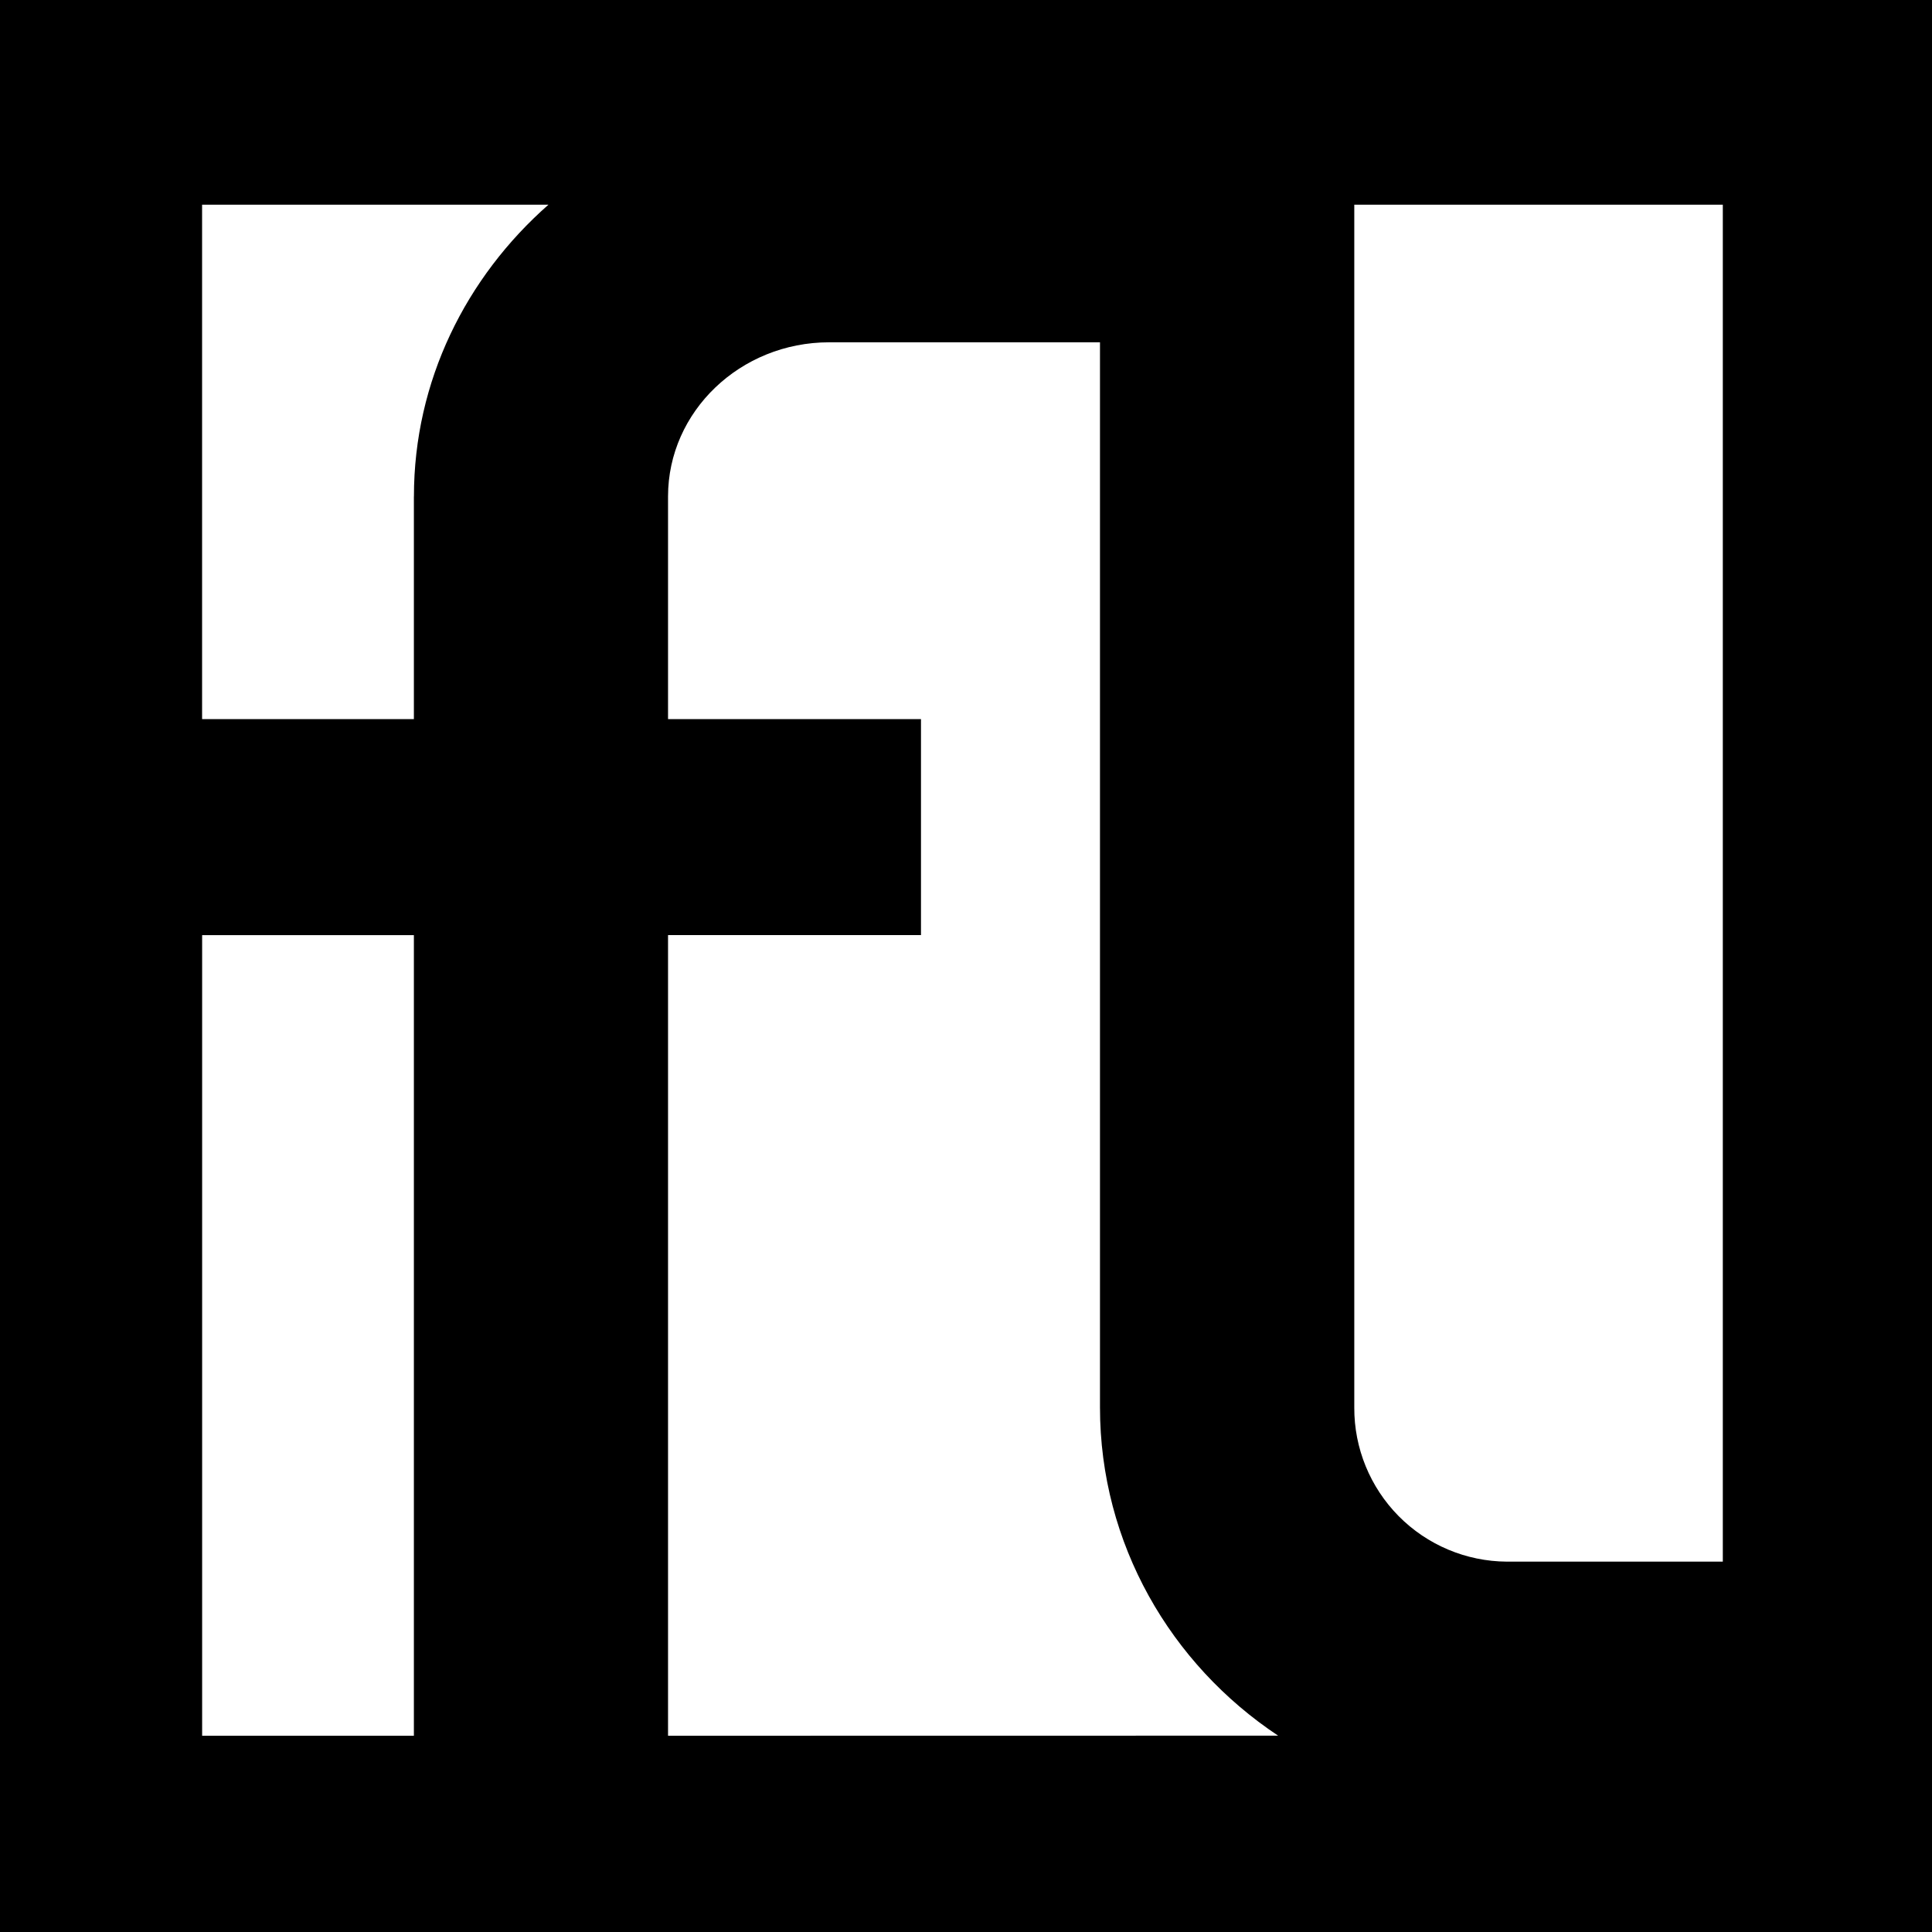 <svg width="40" height="40" viewBox="0 0 40 40" fill="none" xmlns="http://www.w3.org/2000/svg">
<path d="M0 0V40H40V0H0ZM8.569 35.937H4.185V19.361H8.569V35.937ZM8.569 10.278V14.888H4.184V4.238H11.355C9.648 5.74 8.57 7.889 8.57 10.278H8.569ZM13.831 35.937V19.36H19.068V14.888H13.831V10.278C13.831 8.519 15.328 7.087 17.167 7.087H22.774V29.14C22.774 31.961 24.238 34.458 26.462 35.935L13.831 35.937ZM35.669 32.332H31.197C30.355 32.327 29.55 31.988 28.958 31.39C28.366 30.791 28.035 29.983 28.039 29.141V4.238H35.669V32.332Z" fill="black"/>
</svg>
